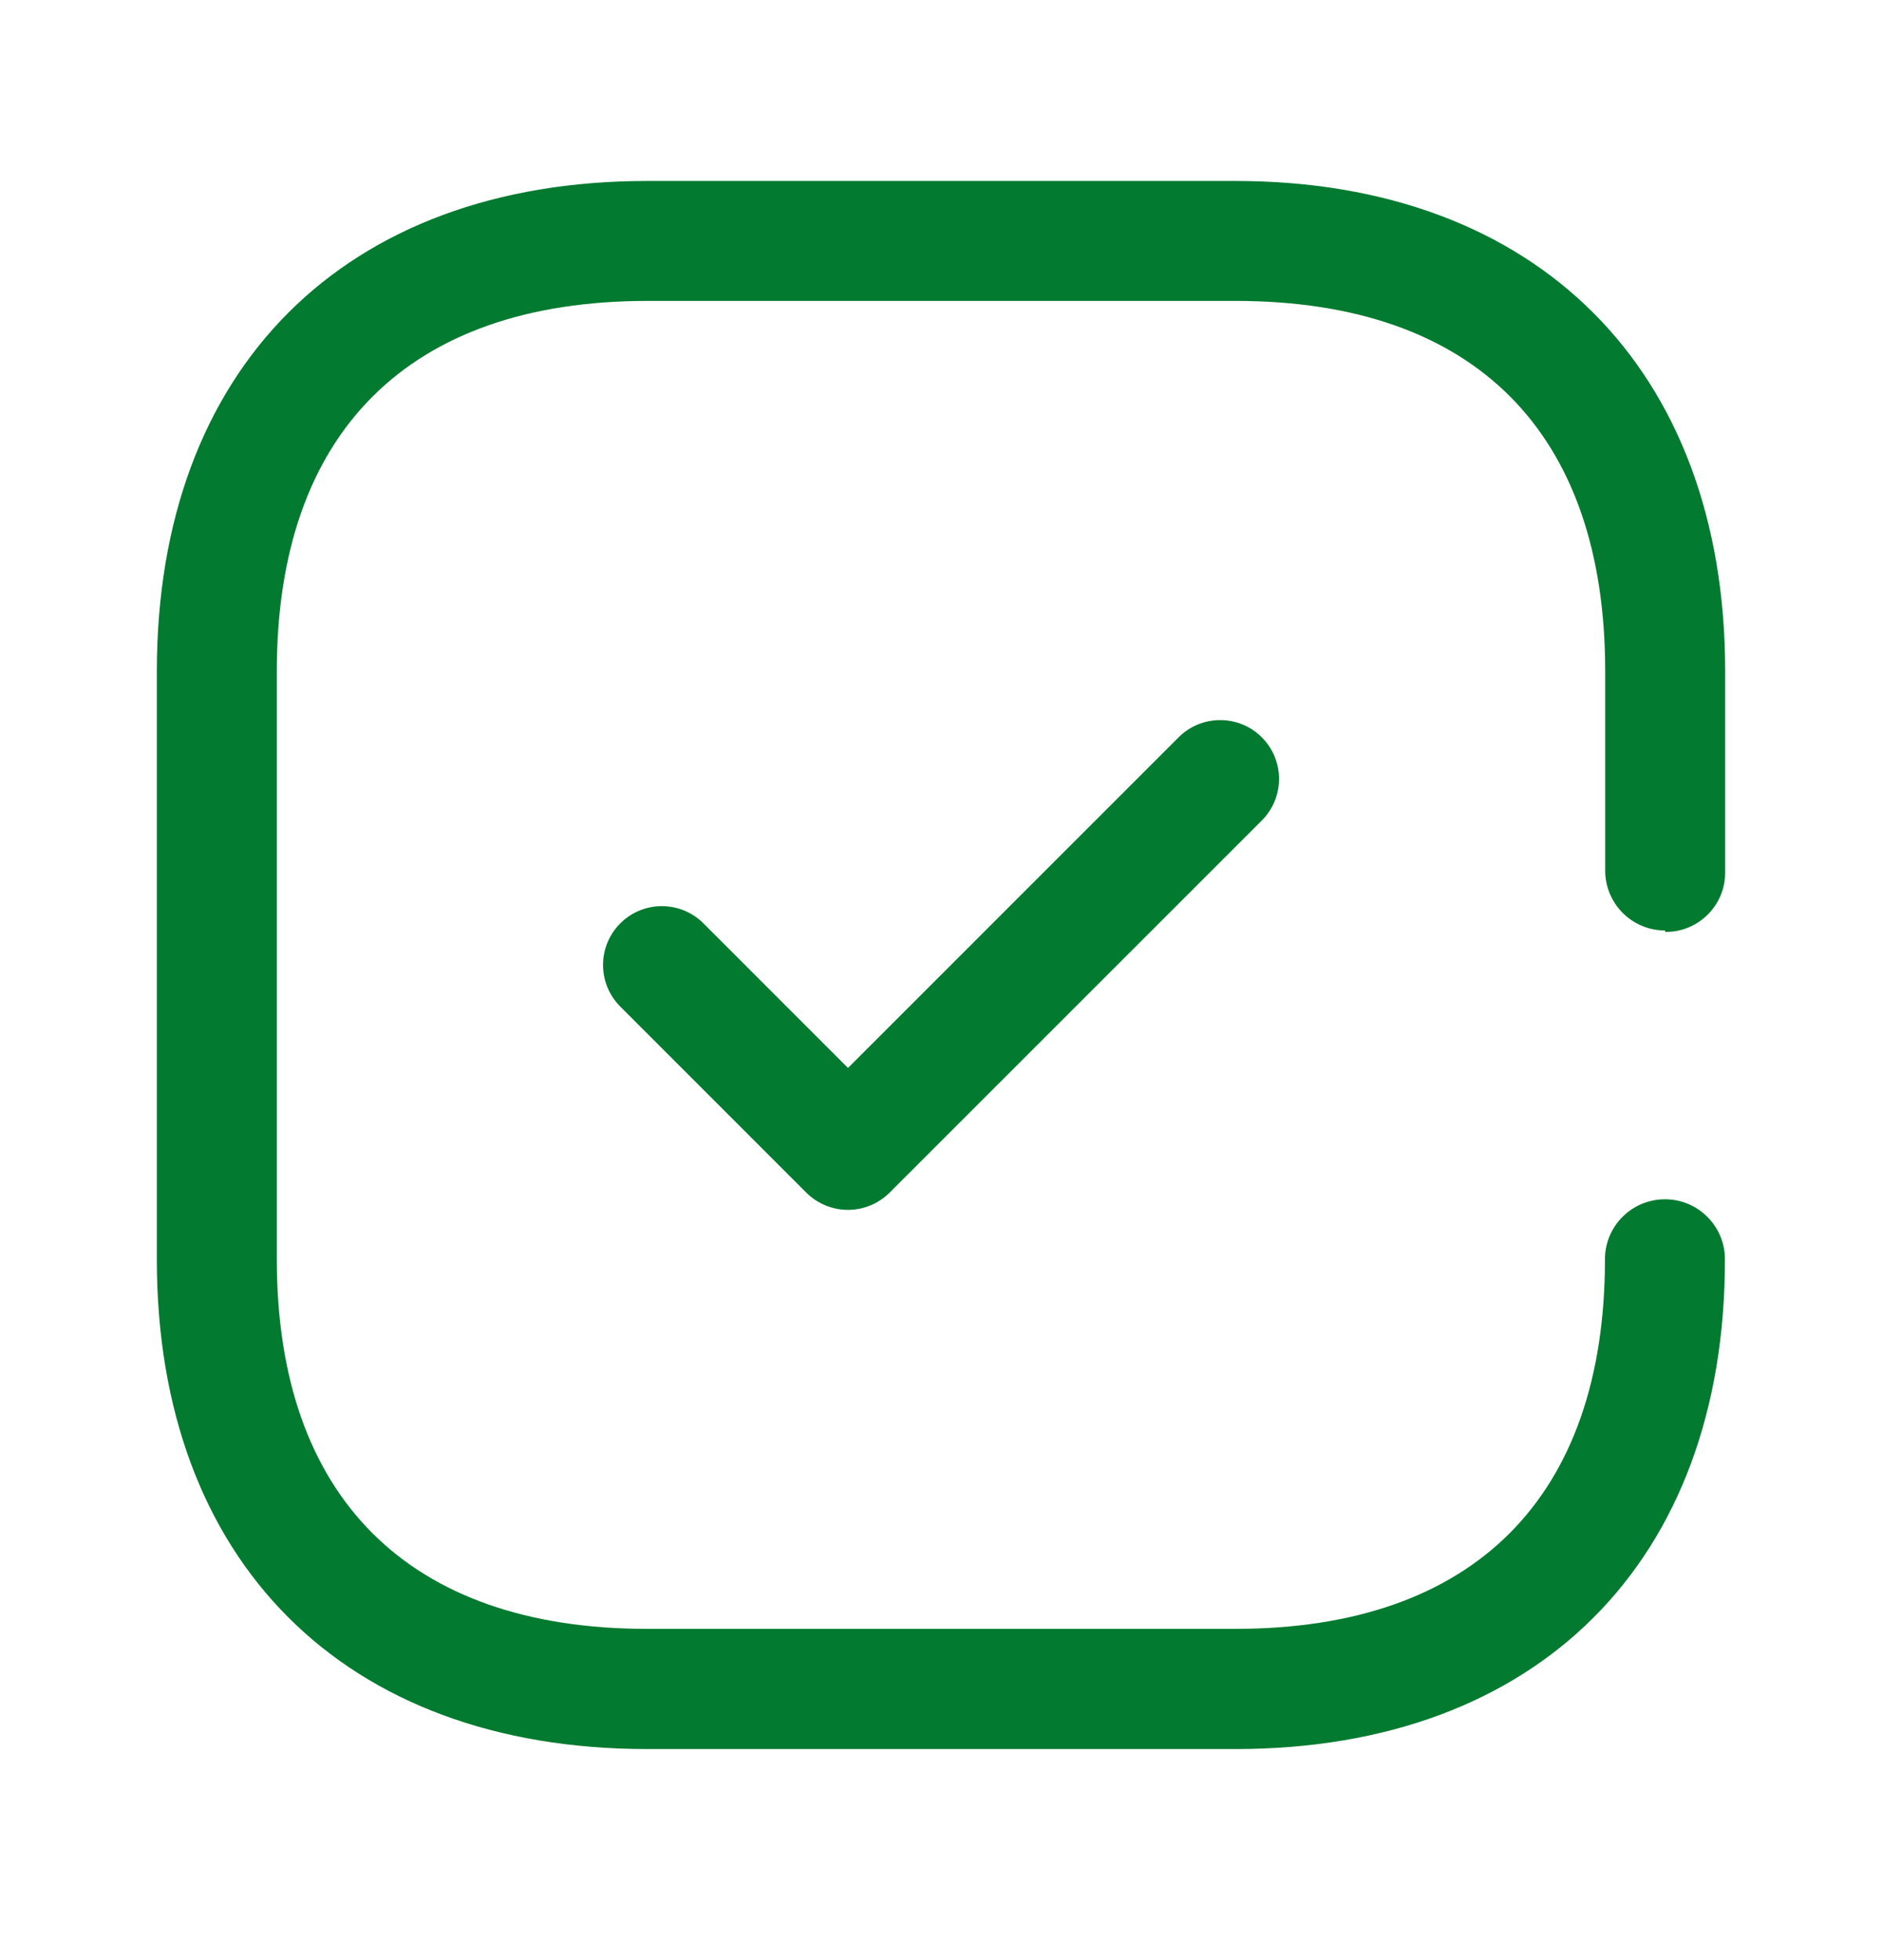 <svg width="24" height="25" viewBox="0 0 24 25" fill="none" xmlns="http://www.w3.org/2000/svg">
<path fill-rule="evenodd" clip-rule="evenodd" d="M22 11.13C22 11.547 21.661 11.886 21.244 11.886H21.235V11.868C20.813 11.868 20.471 11.527 20.47 11.105V11.103V8.561C20.47 5.508 18.8 3.838 15.756 3.838H8.256C5.21 3.838 3.53 5.518 3.53 8.561V16.061C3.53 19.095 5.21 20.775 8.253 20.775H15.753C18.796 20.775 20.467 19.095 20.467 16.061C20.467 15.639 20.809 15.296 21.232 15.296C21.655 15.296 21.997 15.639 21.997 16.061C22 19.916 19.608 22.308 15.756 22.308H8.253C4.392 22.308 2 19.916 2 16.064V8.564C2 4.7 4.392 2.308 8.253 2.308H15.753C19.59 2.308 22 4.7 22 8.561V11.13ZM10.814 13.621L15.03 9.404C15.323 9.111 15.798 9.111 16.091 9.404C16.384 9.697 16.384 10.172 16.091 10.465L11.344 15.212C11.203 15.352 11.012 15.431 10.814 15.431C10.614 15.431 10.424 15.352 10.283 15.212L7.91 12.838C7.617 12.545 7.617 12.07 7.91 11.777C8.203 11.484 8.678 11.484 8.971 11.777L10.814 13.621Z" fill="#027A2F"/>
</svg>
